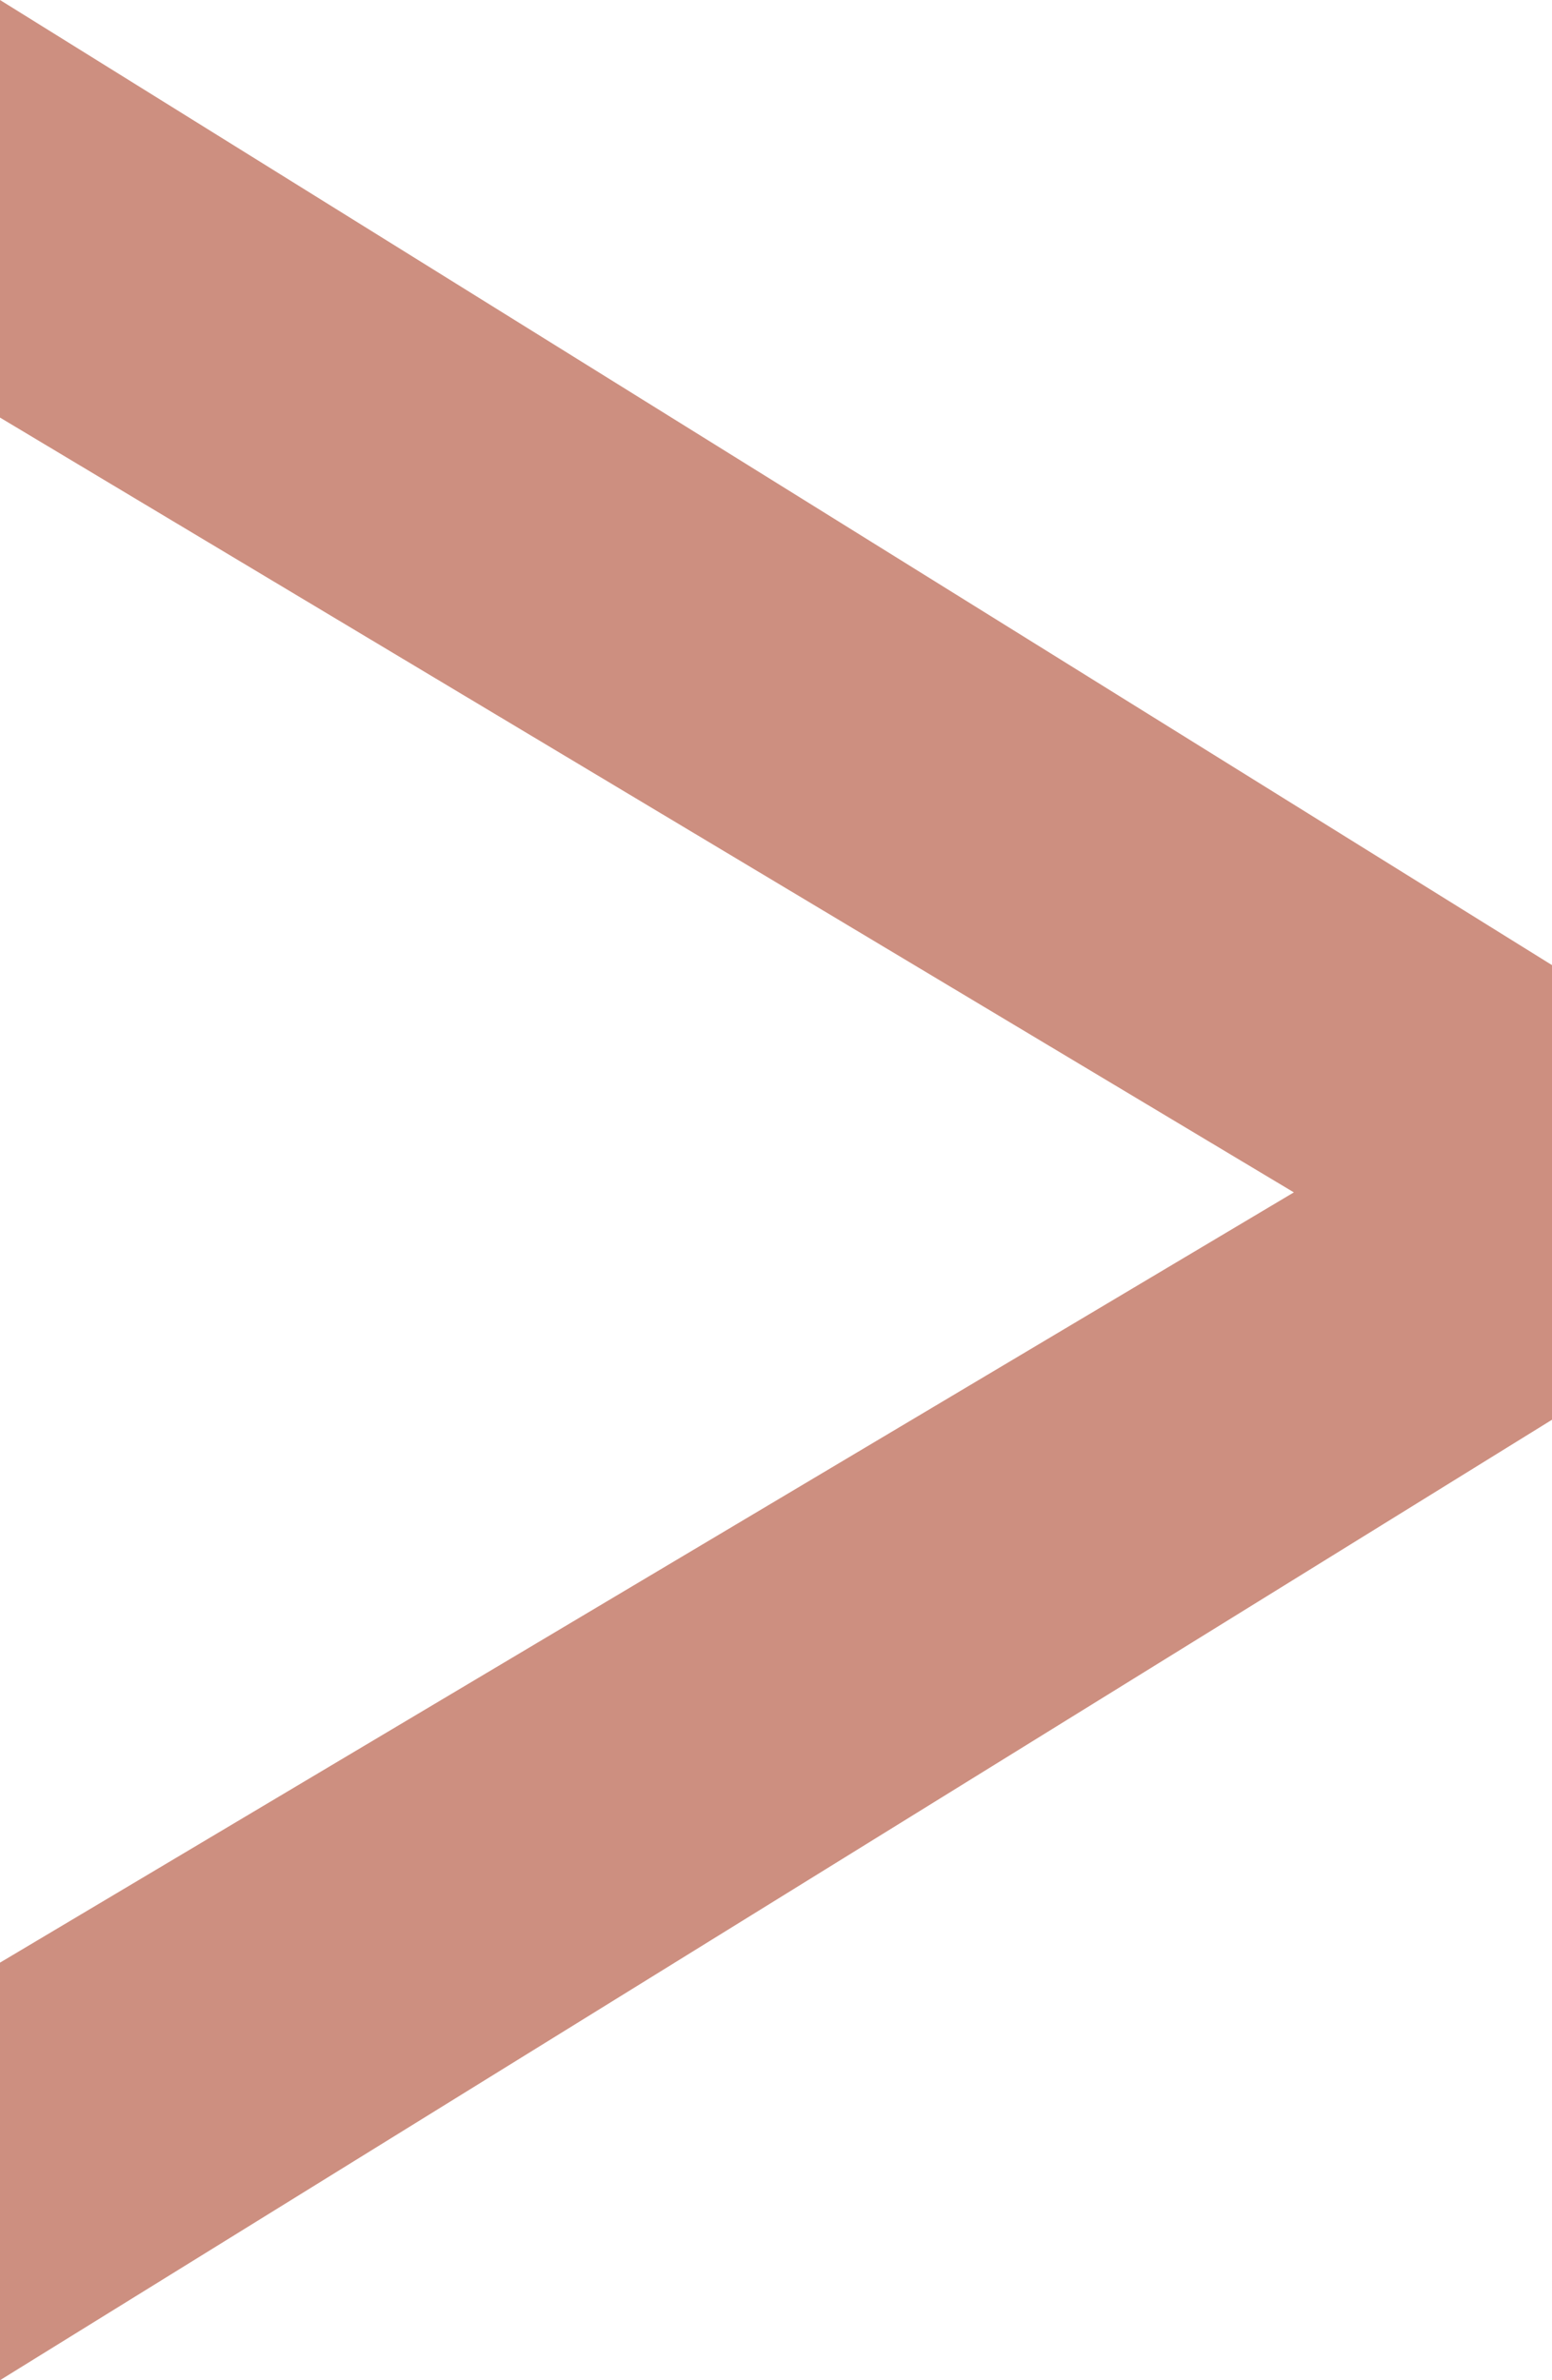 <?xml version="1.0" encoding="UTF-8"?>
<svg width="15px" height="23px" viewBox="0 0 15 23" version="1.1" xmlns="http://www.w3.org/2000/svg" xmlns:xlink="http://www.w3.org/1999/xlink">
    <title>&gt;</title>
    <g id="Page-1" stroke="none" stroke-width="1" fill="none" fill-rule="evenodd">
        <g id="Forum-invest-project-detail" transform="translate(-159, -1455)" fill="#CD8F80" fill-rule="nonzero">
            <polygon id="&gt;" points="159 1478 174 1468.719 174 1464.326 159 1455 159 1459.035 171.505 1466.522 159 1473.965"></polygon>
        </g>
    </g>
</svg>